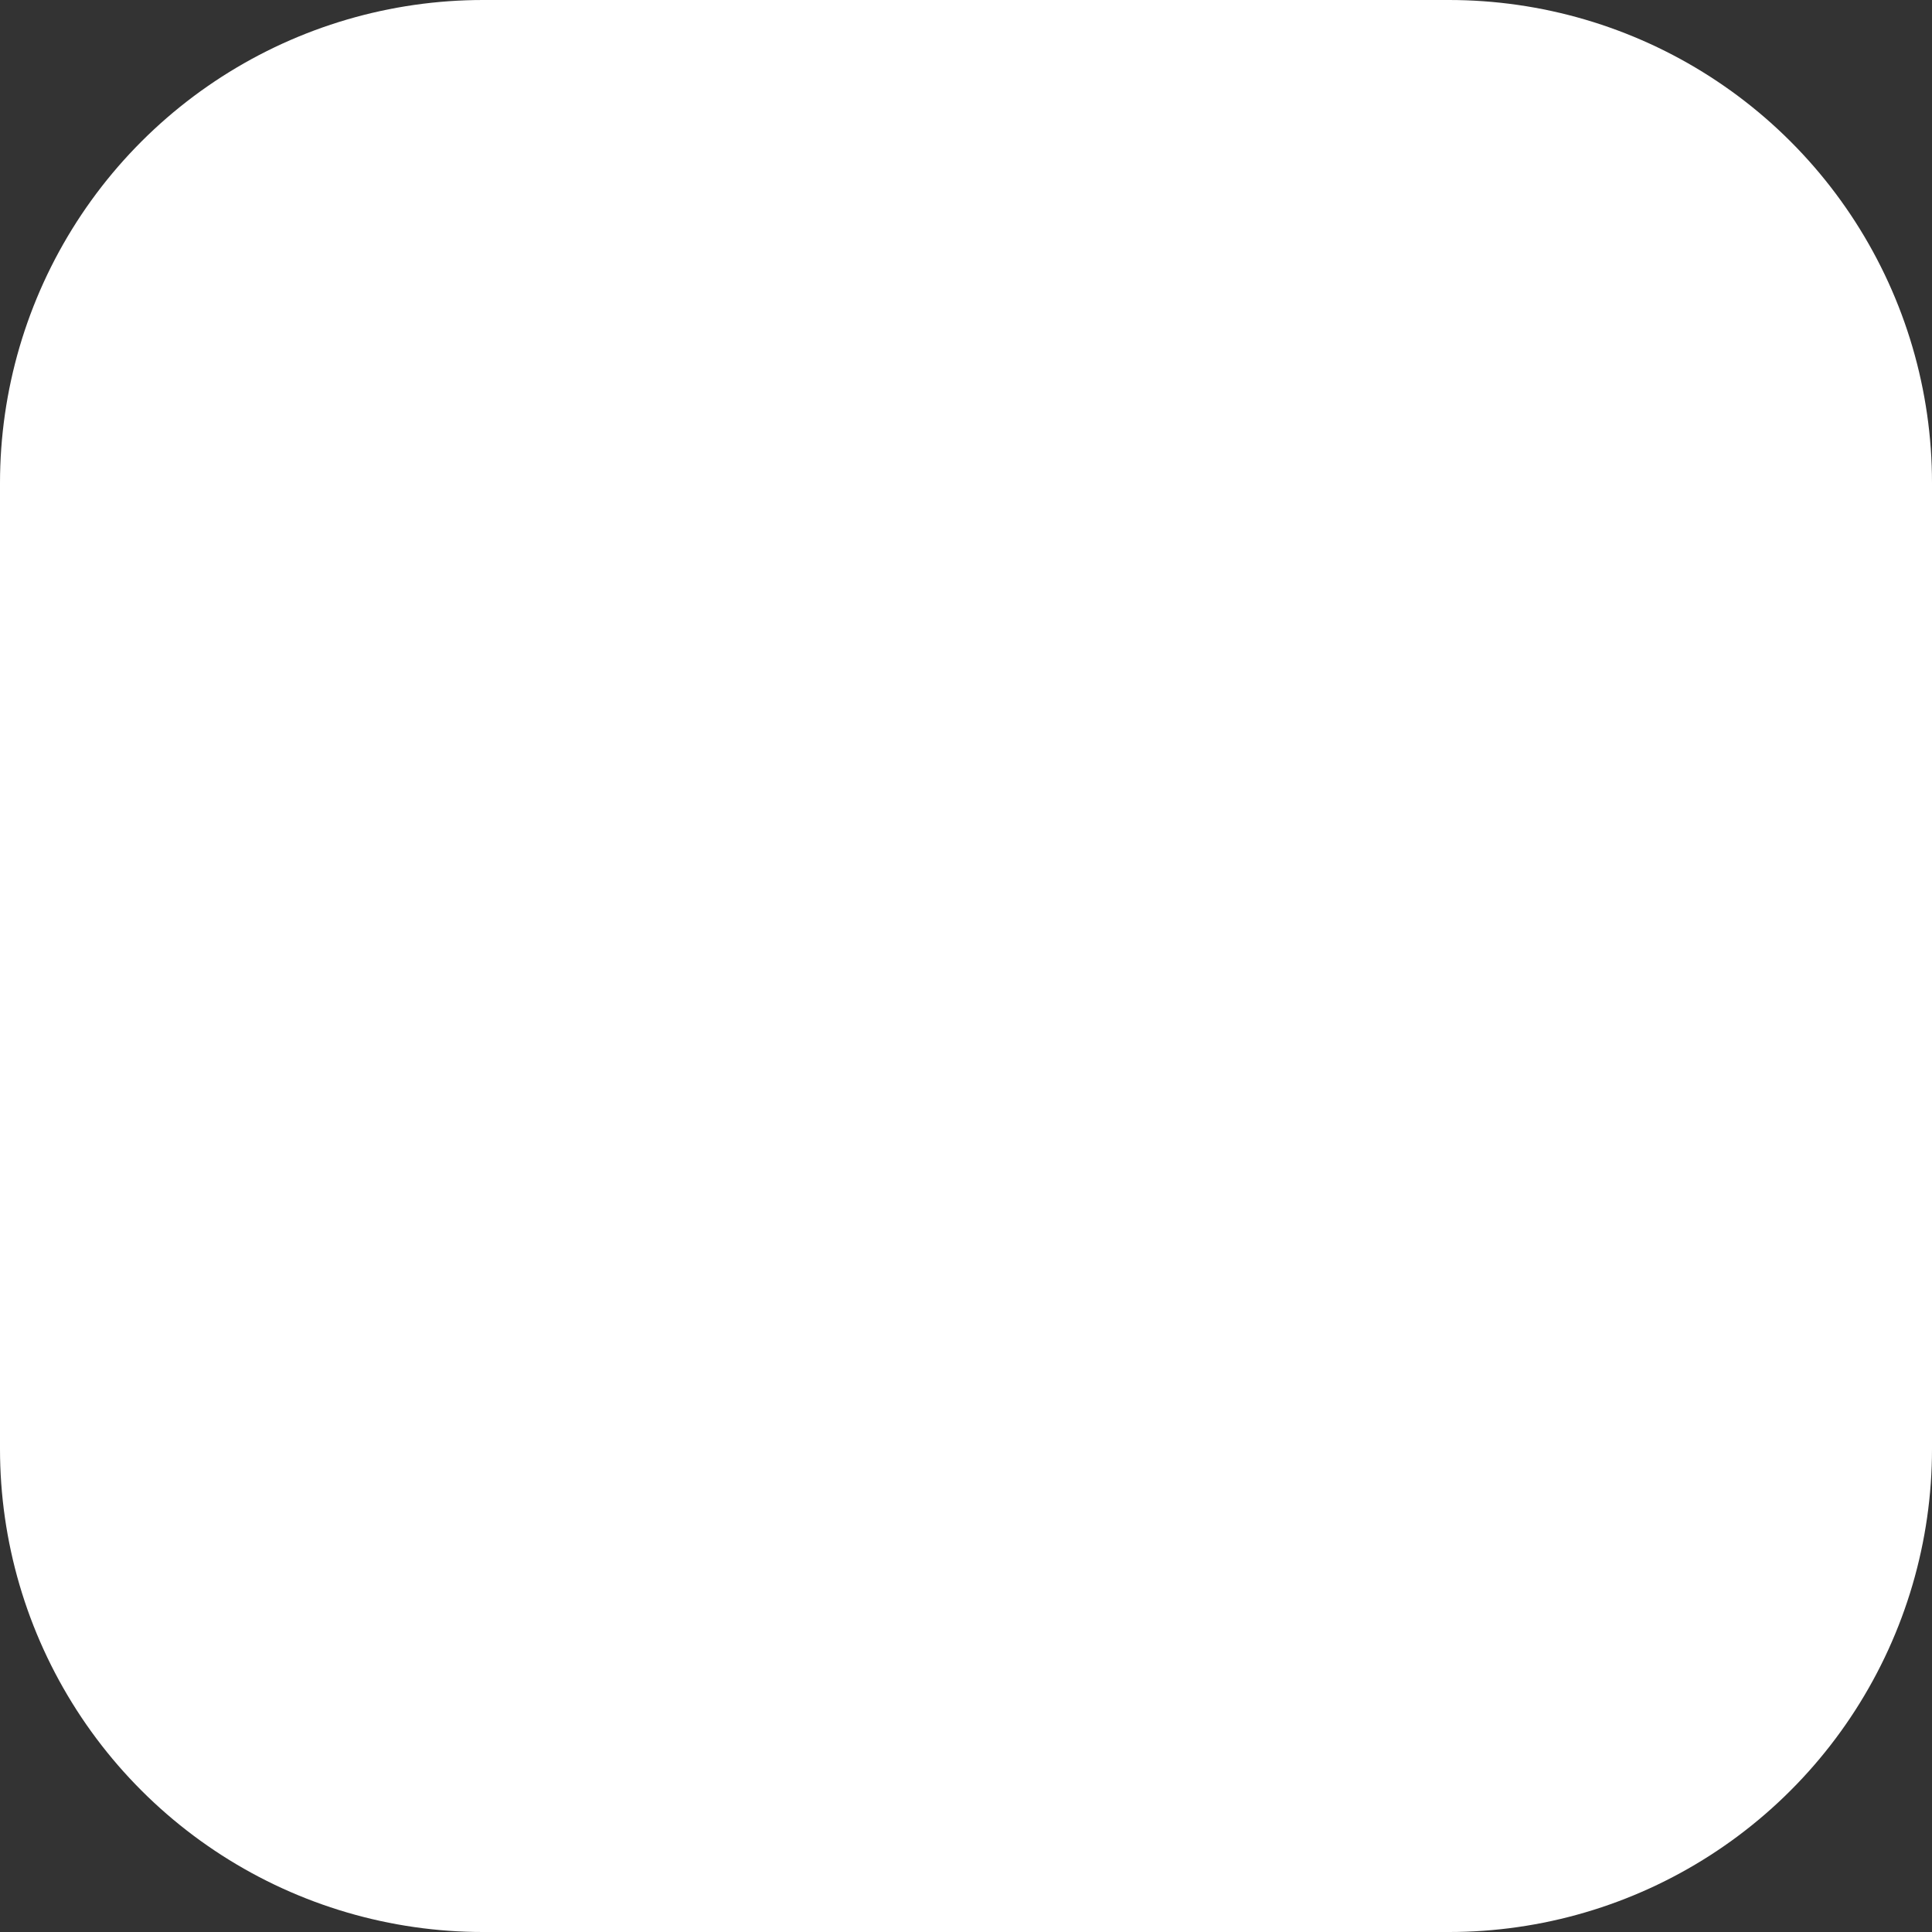 <?xml version="1.0" encoding="UTF-8" standalone="no"?>
<!-- Created with Inkscape (http://www.inkscape.org/) -->

<svg
   width="8"
   height="8"
   viewBox="0 0 8 8"
   version="1.1"
   id="svg13547"
   sodipodi:docname="slider_trough_active.svg"
   inkscape:version="1.2.2 (b0a8486541, 2022-12-01)"
   inkscape:export-filename="checkmark_on.png"
   inkscape:export-xdpi="96"
   inkscape:export-ydpi="96"
   xmlns:inkscape="http://www.inkscape.org/namespaces/inkscape"
   xmlns:sodipodi="http://sodipodi.sourceforge.net/DTD/sodipodi-0.dtd"
   xmlns="http://www.w3.org/2000/svg"
   xmlns:svg="http://www.w3.org/2000/svg">
  <rect x="0" y="0" width="8" height="8" fill="#333333" stroke="none"/>
  <sodipodi:namedview
     id="namedview13549"
     pagecolor="#ffffff"
     bordercolor="#111111"
     borderopacity="1"
     inkscape:showpageshadow="0"
     inkscape:pageopacity="0"
     inkscape:pagecheckerboard="1"
     inkscape:deskcolor="#d1d1d1"
     inkscape:document-units="px"
     showgrid="true"
     inkscape:zoom="32"
     inkscape:cx="1.671875"
     inkscape:cy="3.6875"
     inkscape:window-width="1440"
     inkscape:window-height="777"
     inkscape:window-x="0"
     inkscape:window-y="32"
     inkscape:window-maximized="1"
     inkscape:current-layer="svg13547"
     showguides="false">
    <inkscape:grid
       type="xygrid"
       id="grid15567"
       empspacing="1"
       originx="0"
       originy="0" />
    <inkscape:grid
       type="xygrid"
       id="grid15569"
       empspacing="1"
       originx="0.5"
       originy="0.5"
       dotted="true" />
  </sodipodi:namedview>
  <defs
     id="defs13544" />
  <rect
     style="font-variation-settings:'wght' 700;display:none;fill:#333333;stroke-linecap:square"
     id="rect4381"
     width="8"
     height="8"
     x="0"
     y="0"
     inkscape:label="_hide_me" />
  <rect
     style="display:inline;fill:none;fill-opacity:1;stroke:#ffffff;stroke-width:4;stroke-linecap:round;stroke-linejoin:round;stroke-dasharray:none;stroke-opacity:1"
     id="rect41337"
     width="4"
     height="4"
     x="2"
     y="2"
     inkscape:label="slider1_trough_active" />
</svg>
